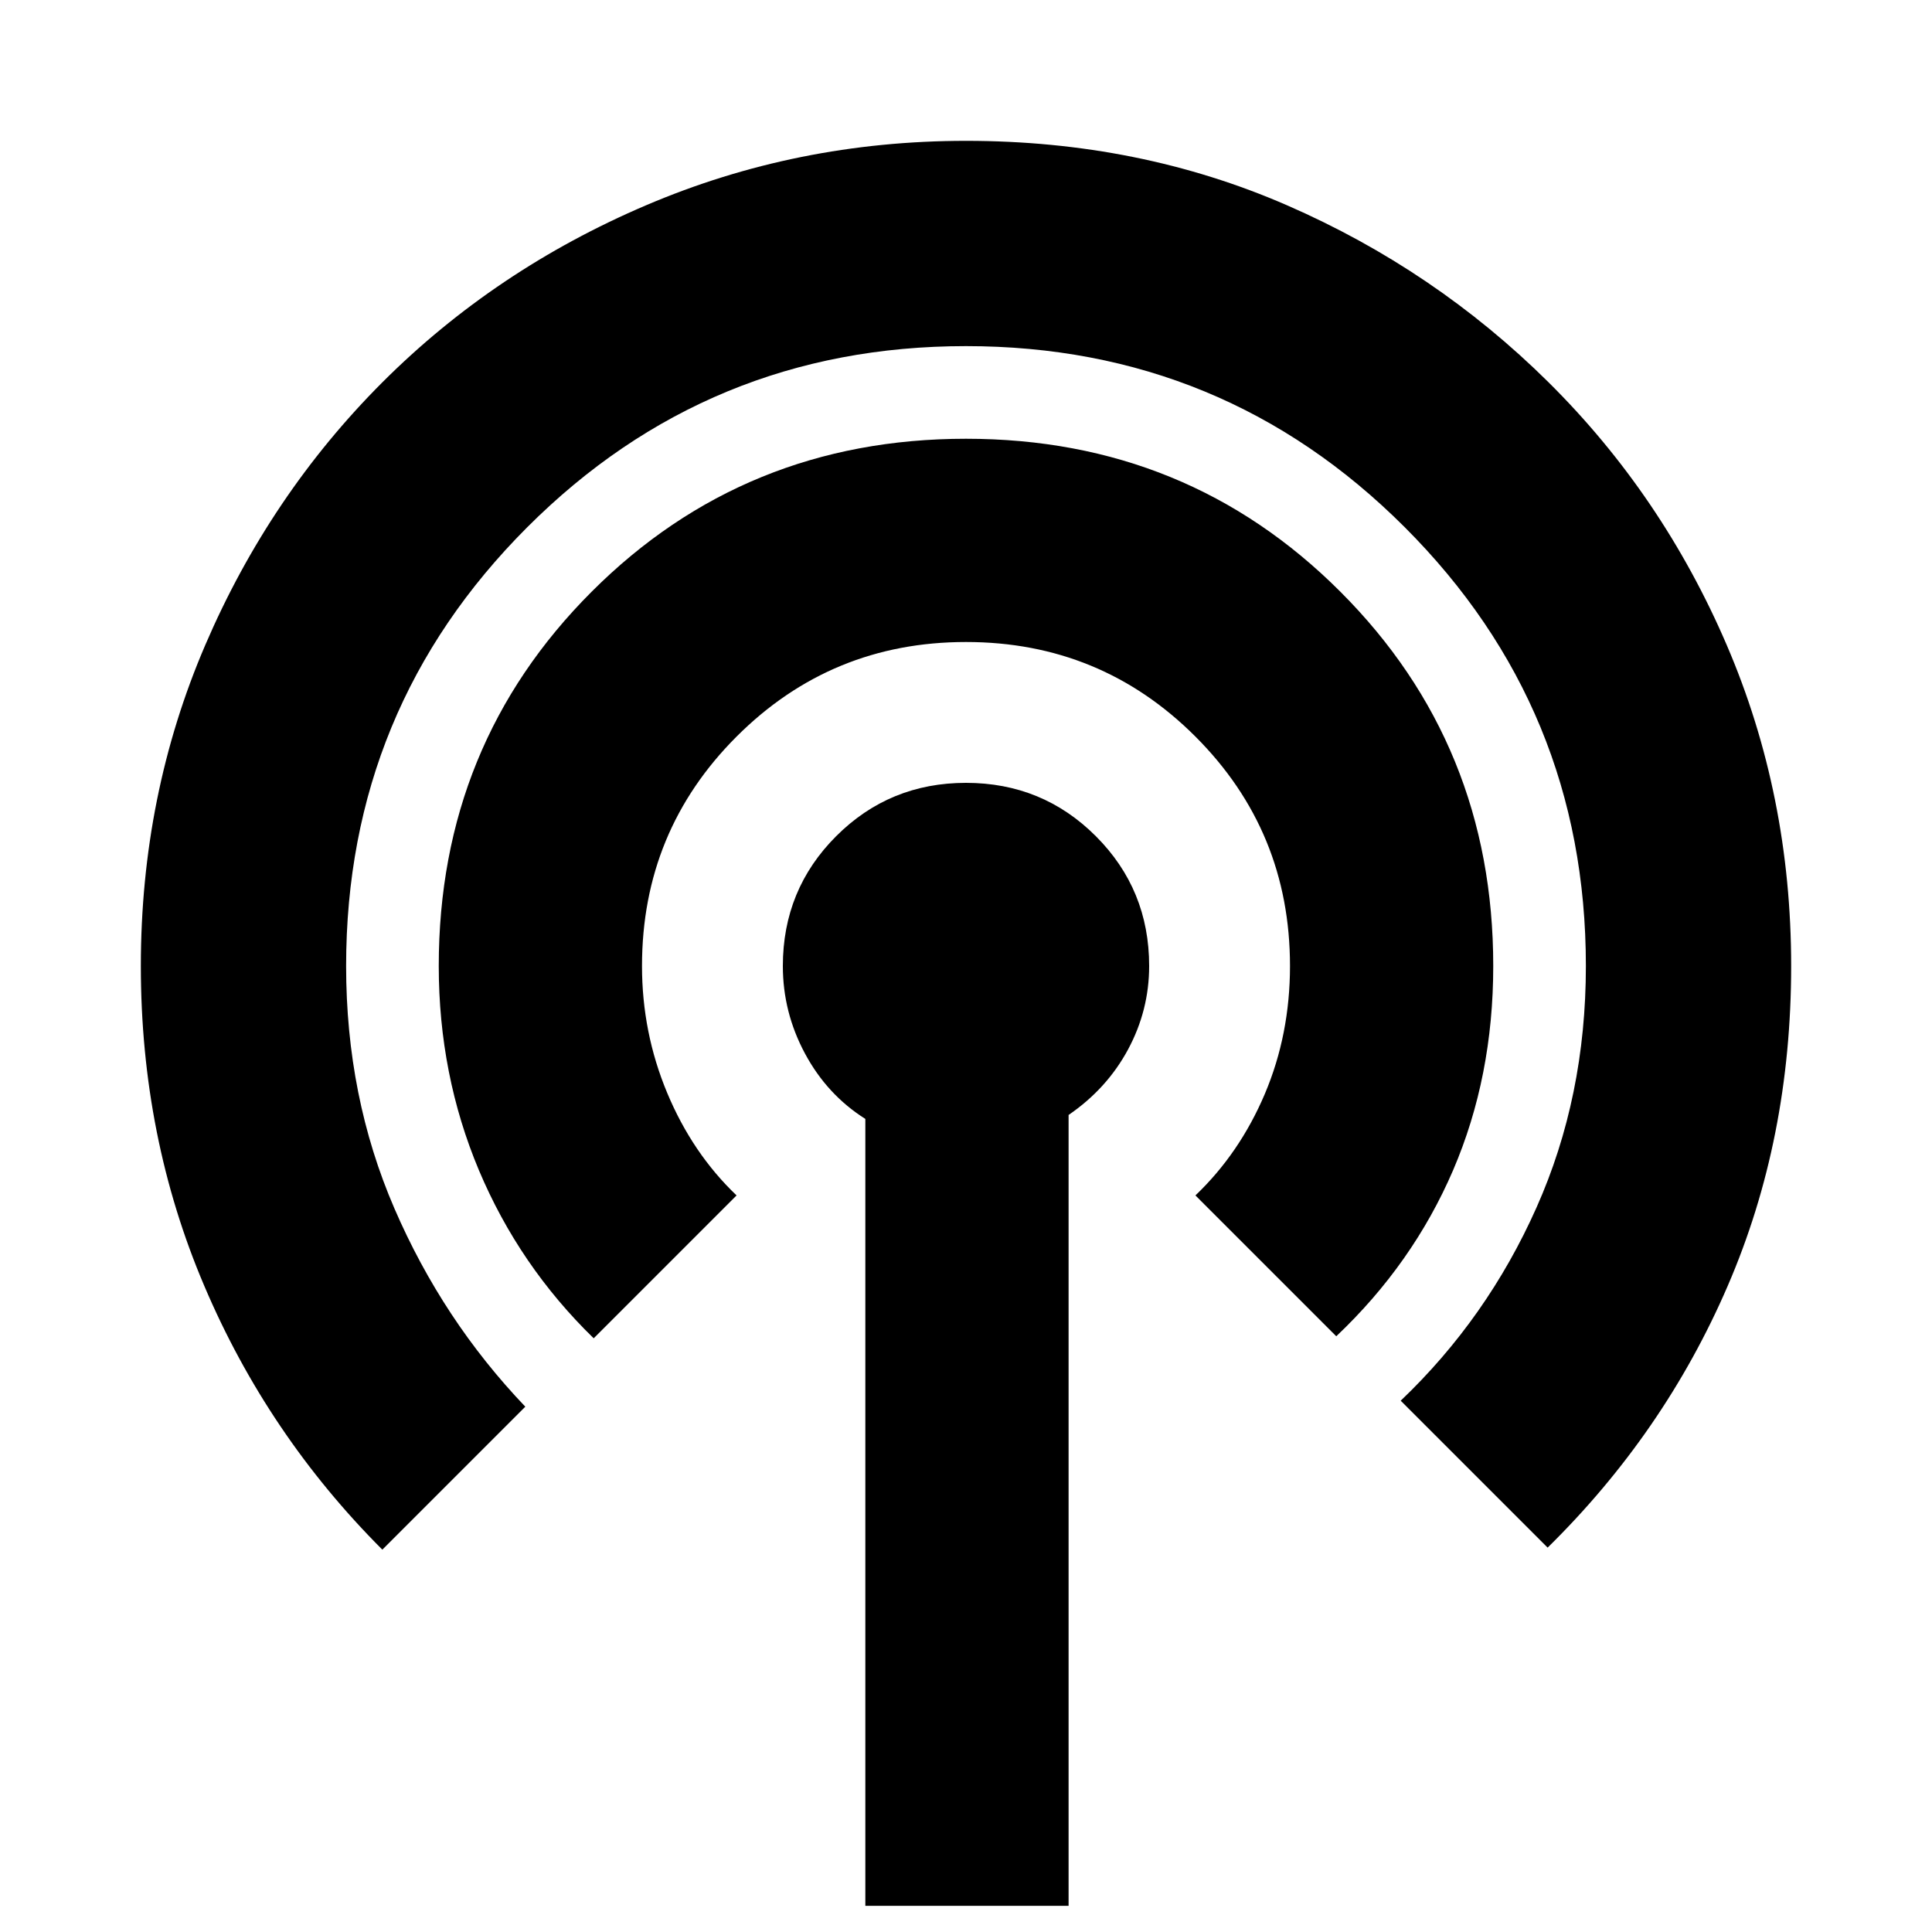<svg xmlns="http://www.w3.org/2000/svg" height="20" width="20"><path d="M8.958 19.729v-8.146q-.396-.25-.625-.677-.229-.427-.229-.906 0-.792.552-1.344T10 8.104q.792 0 1.344.552T11.896 10q0 .458-.219.865-.219.406-.615.677v8.187Zm-5-3.687q-1.187-1.188-1.843-2.73-.657-1.541-.657-3.312t.667-3.323q.667-1.552 1.833-2.719 1.167-1.166 2.73-1.833Q8.25 1.458 10 1.458q1.792 0 3.323.667t2.708 1.833q1.177 1.167 1.844 2.719.667 1.552.667 3.323 0 1.792-.657 3.312-.656 1.521-1.864 2.709L14.5 14.5q.896-.854 1.406-2 .511-1.146.511-2.5 0-2.667-1.875-4.542T10 3.583q-2.667 0-4.542 1.875T3.583 10q0 1.354.5 2.51.5 1.157 1.355 2.052Zm2.188-2.188q-.771-.75-1.188-1.739-.416-.99-.416-2.115 0-2.292 1.583-3.875Q7.708 4.542 10 4.542t3.875 1.583Q15.458 7.708 15.458 10q0 1.146-.416 2.115-.417.968-1.209 1.718l-1.458-1.458q.458-.437.719-1.052.26-.615.26-1.323 0-1.396-.979-2.375-.979-.979-2.375-.979t-2.375.979q-.979.979-.979 2.375 0 .688.26 1.312.261.626.719 1.063Z"/></svg>